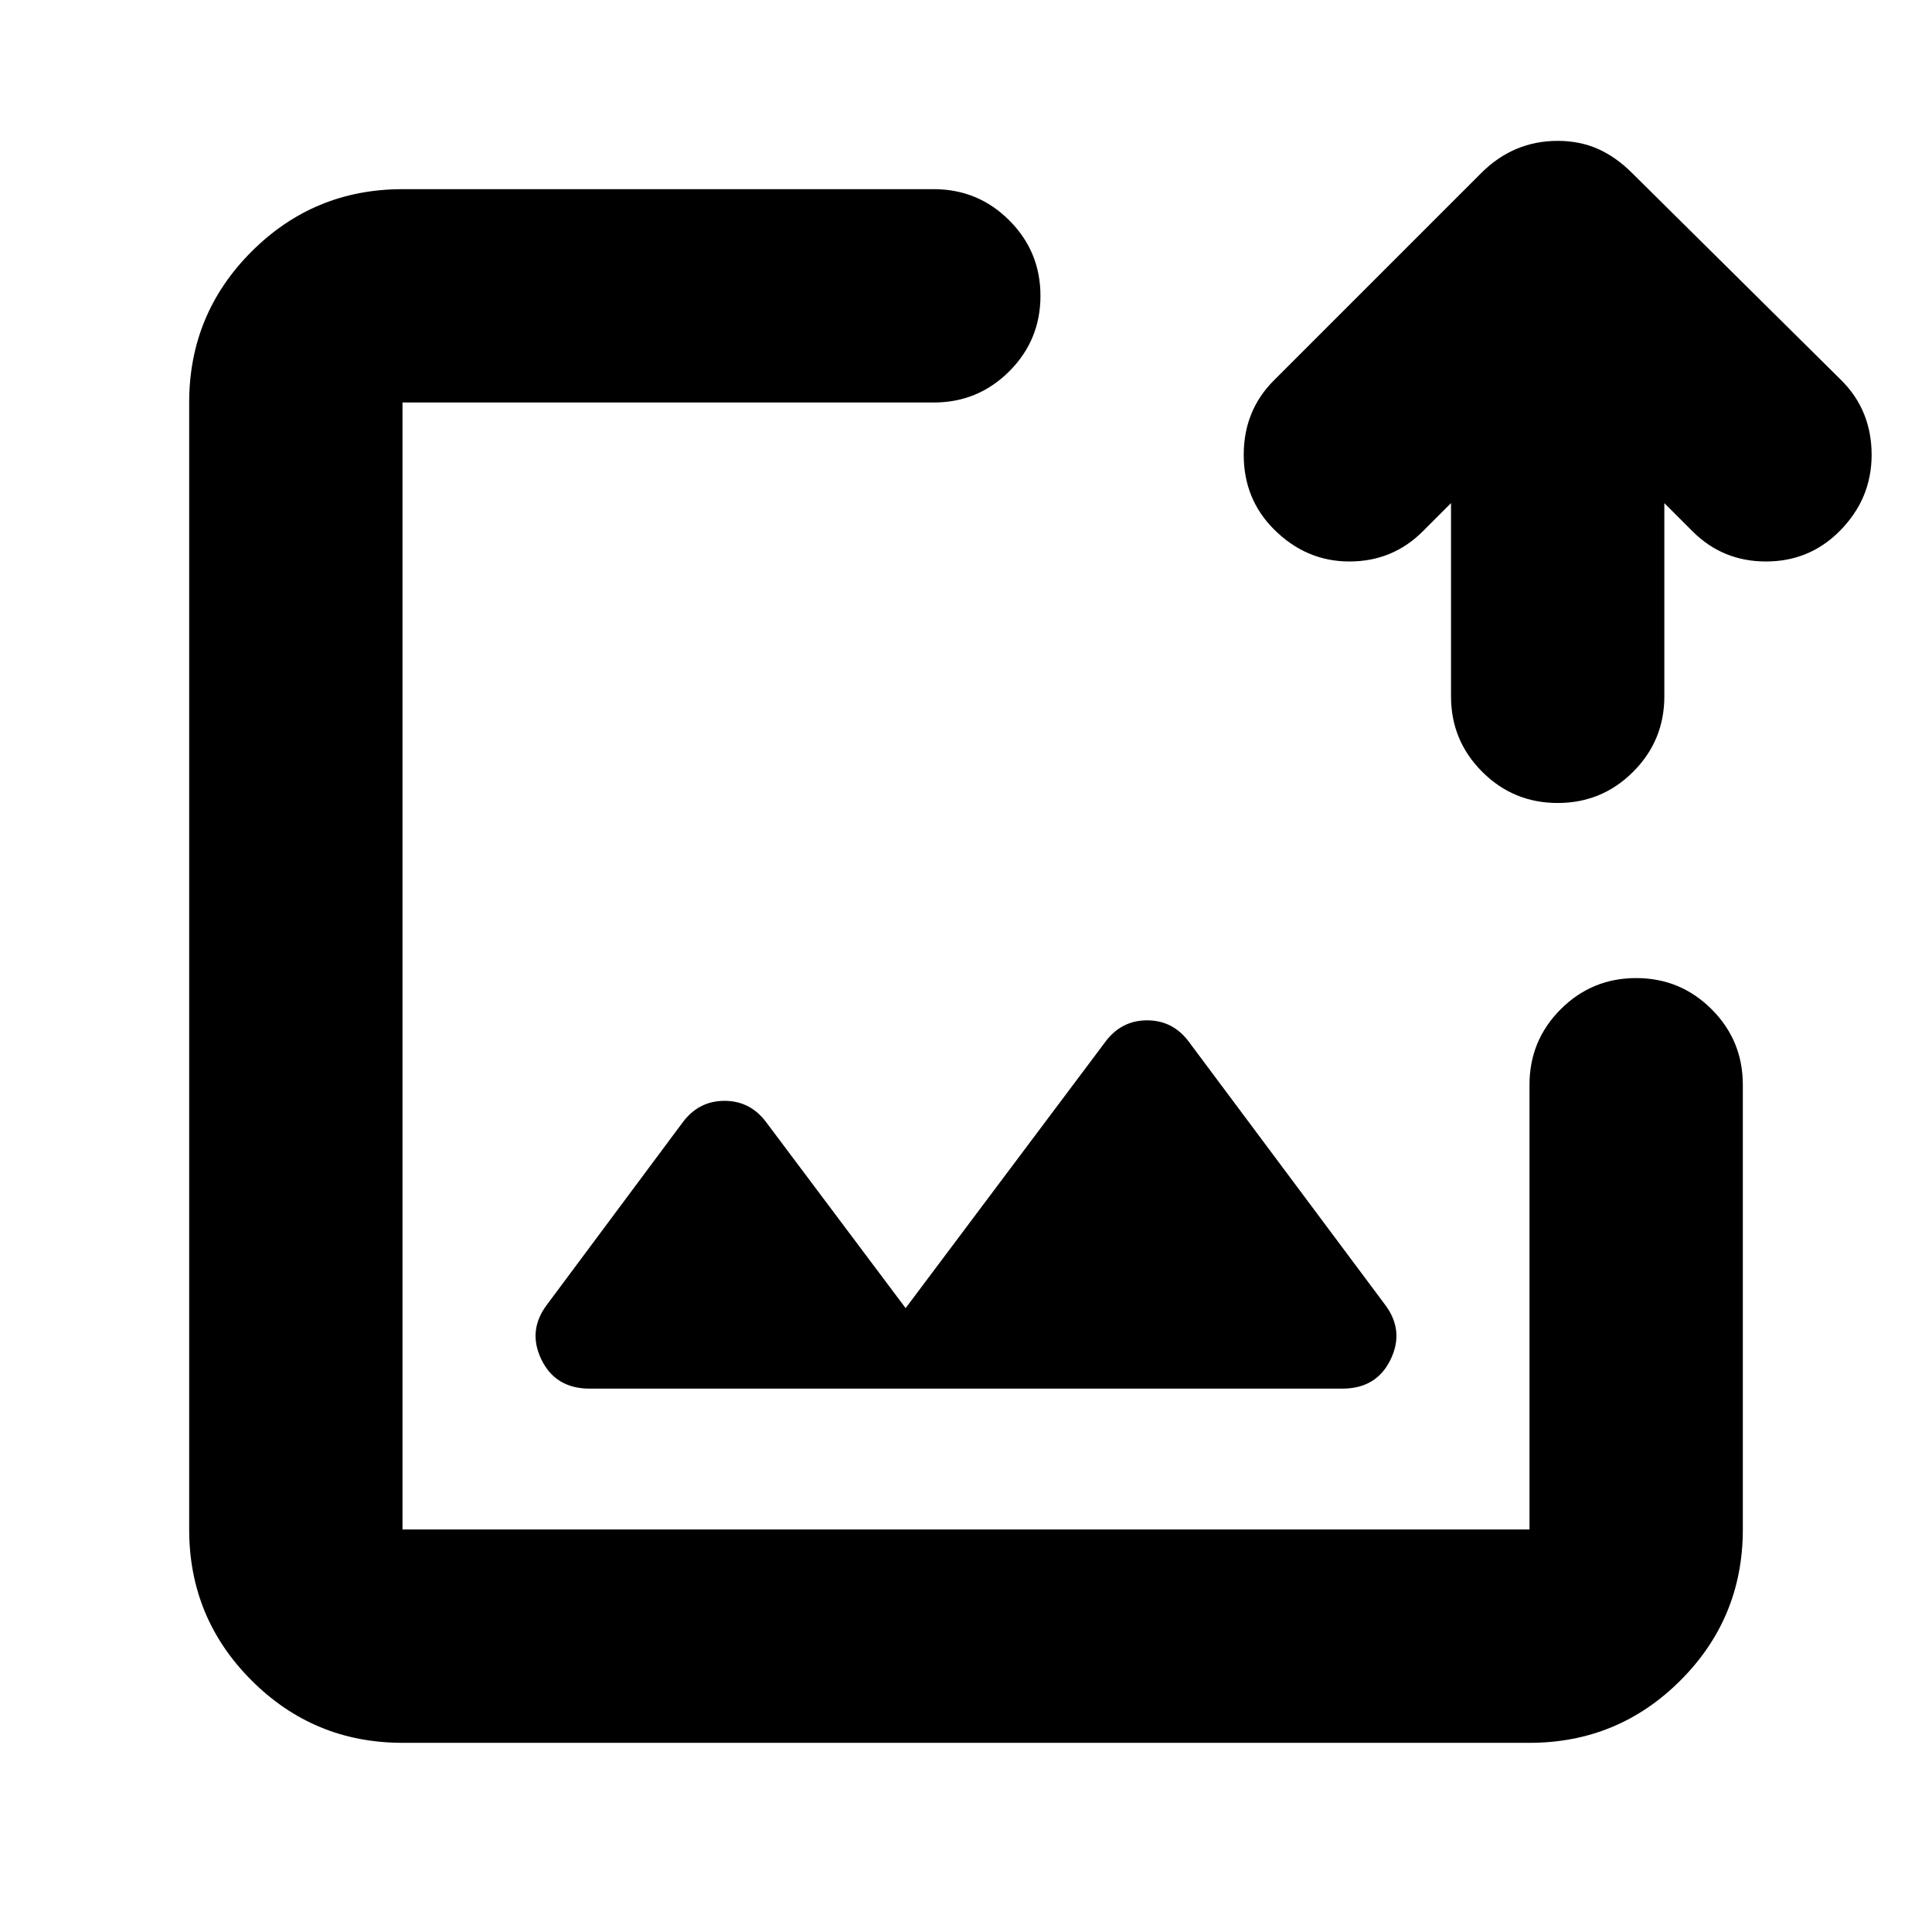 <svg xmlns="http://www.w3.org/2000/svg" height="24" viewBox="0 -960 960 960" width="24"><path d="M480-480ZM200-94q-44 0-75-31t-31-75v-560q0-44 31-75t75-31h264q22 0 37.5 15.5T517-813q0 22-15.5 37.5T464-760H200v560h560v-221q0-22 15.5-37.5T813-474q22 0 37.5 15.5T866-421v221q0 44-31 75t-75 31H200Zm521-616-14 14q-15 15-36.5 15T633-697q-15-15-15-37t15-37l103-103q8-8 17.5-12t20.5-4q11 0 20 4t17 12l104 103q15 15 15 37t-16 38q-15 15-36.5 15T841-696l-14-14v96q0 22-15.5 37.5T774-561q-22 0-37.5-15.5T721-614v-96ZM293-270h374q17 0 24-14.5t-3-27.5l-97-130q-8-11-21-11t-21 11l-99 132-69-92q-8-11-21-11t-21 11l-67 90q-10 13-3 27.5t24 14.5Z"/></svg>